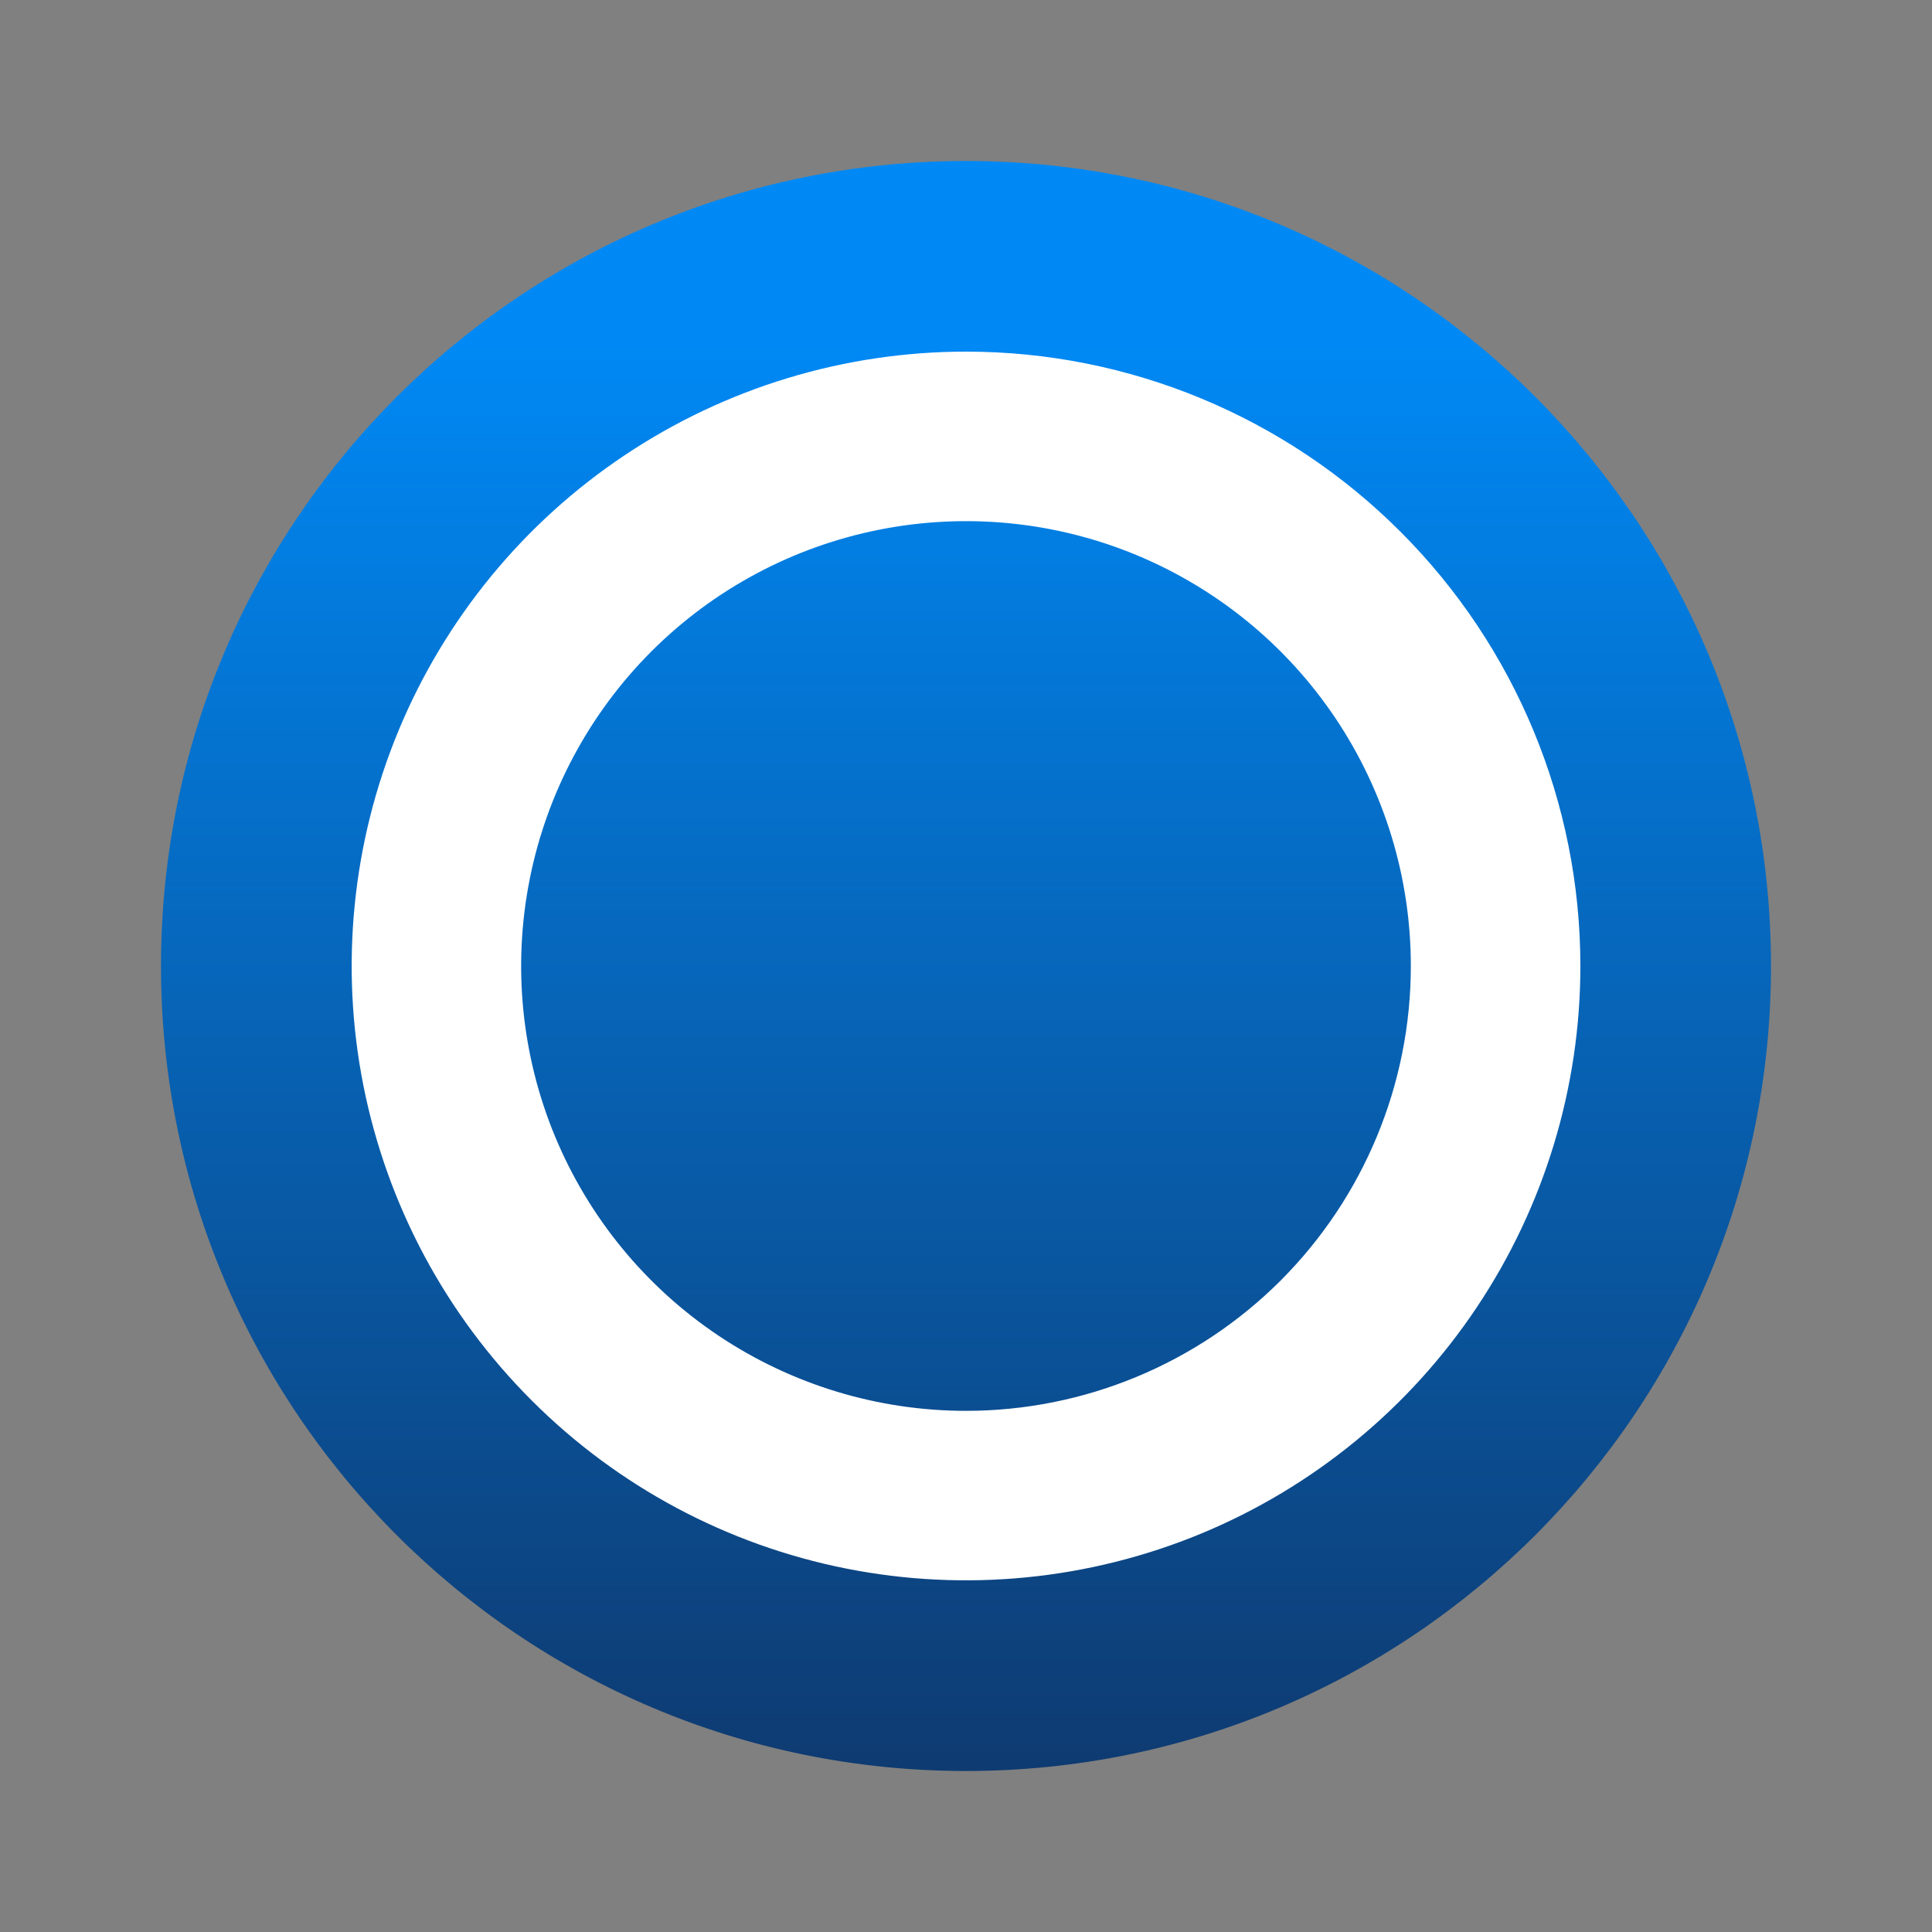 <svg width="24" height="24" viewBox="0 0 24 24" fill="none" xmlns="http://www.w3.org/2000/svg">
<rect x="0" y="0" width="24" height="24" fill="#808080" stroke="none"/>
<path d="M12 22C17.523 22 22 17.523 22 12C22 6.477 17.523 2 12 2C6.477 2 2 6.477 2 12C2 17.523 6.477 22 12 22Z" fill="url(#paint0_linear_9_14727)"/>
<path d="M12 4.368C10.491 4.368 9.015 4.816 7.76 5.655C6.505 6.493 5.527 7.685 4.949 9.08C4.372 10.474 4.221 12.008 4.515 13.489C4.81 14.969 5.536 16.329 6.604 17.396C7.671 18.464 9.031 19.191 10.511 19.485C11.992 19.779 13.526 19.628 14.921 19.051C16.315 18.473 17.507 17.495 18.345 16.24C19.184 14.985 19.632 13.509 19.632 12C19.632 9.976 18.828 8.035 17.396 6.604C15.965 5.172 14.024 4.368 12 4.368ZM12 17.526C10.907 17.526 9.839 17.202 8.93 16.595C8.021 15.988 7.313 15.125 6.894 14.115C6.476 13.105 6.367 11.994 6.58 10.922C6.793 9.85 7.319 8.865 8.092 8.092C8.865 7.319 9.85 6.793 10.922 6.58C11.994 6.367 13.105 6.476 14.115 6.894C15.125 7.313 15.988 8.021 16.595 8.93C17.202 9.839 17.526 10.907 17.526 12C17.526 13.466 16.944 14.871 15.908 15.908C14.871 16.944 13.466 17.526 12 17.526Z" fill="white"/>
<defs>
<linearGradient id="paint0_linear_9_14727" x1="12" y1="4.139" x2="12" y2="24.14" gradientUnits="userSpaceOnUse">
<stop stop-color="#0089F5"/>
<stop offset="1" stop-color="#103161"/>
</linearGradient>
</defs>
</svg>
